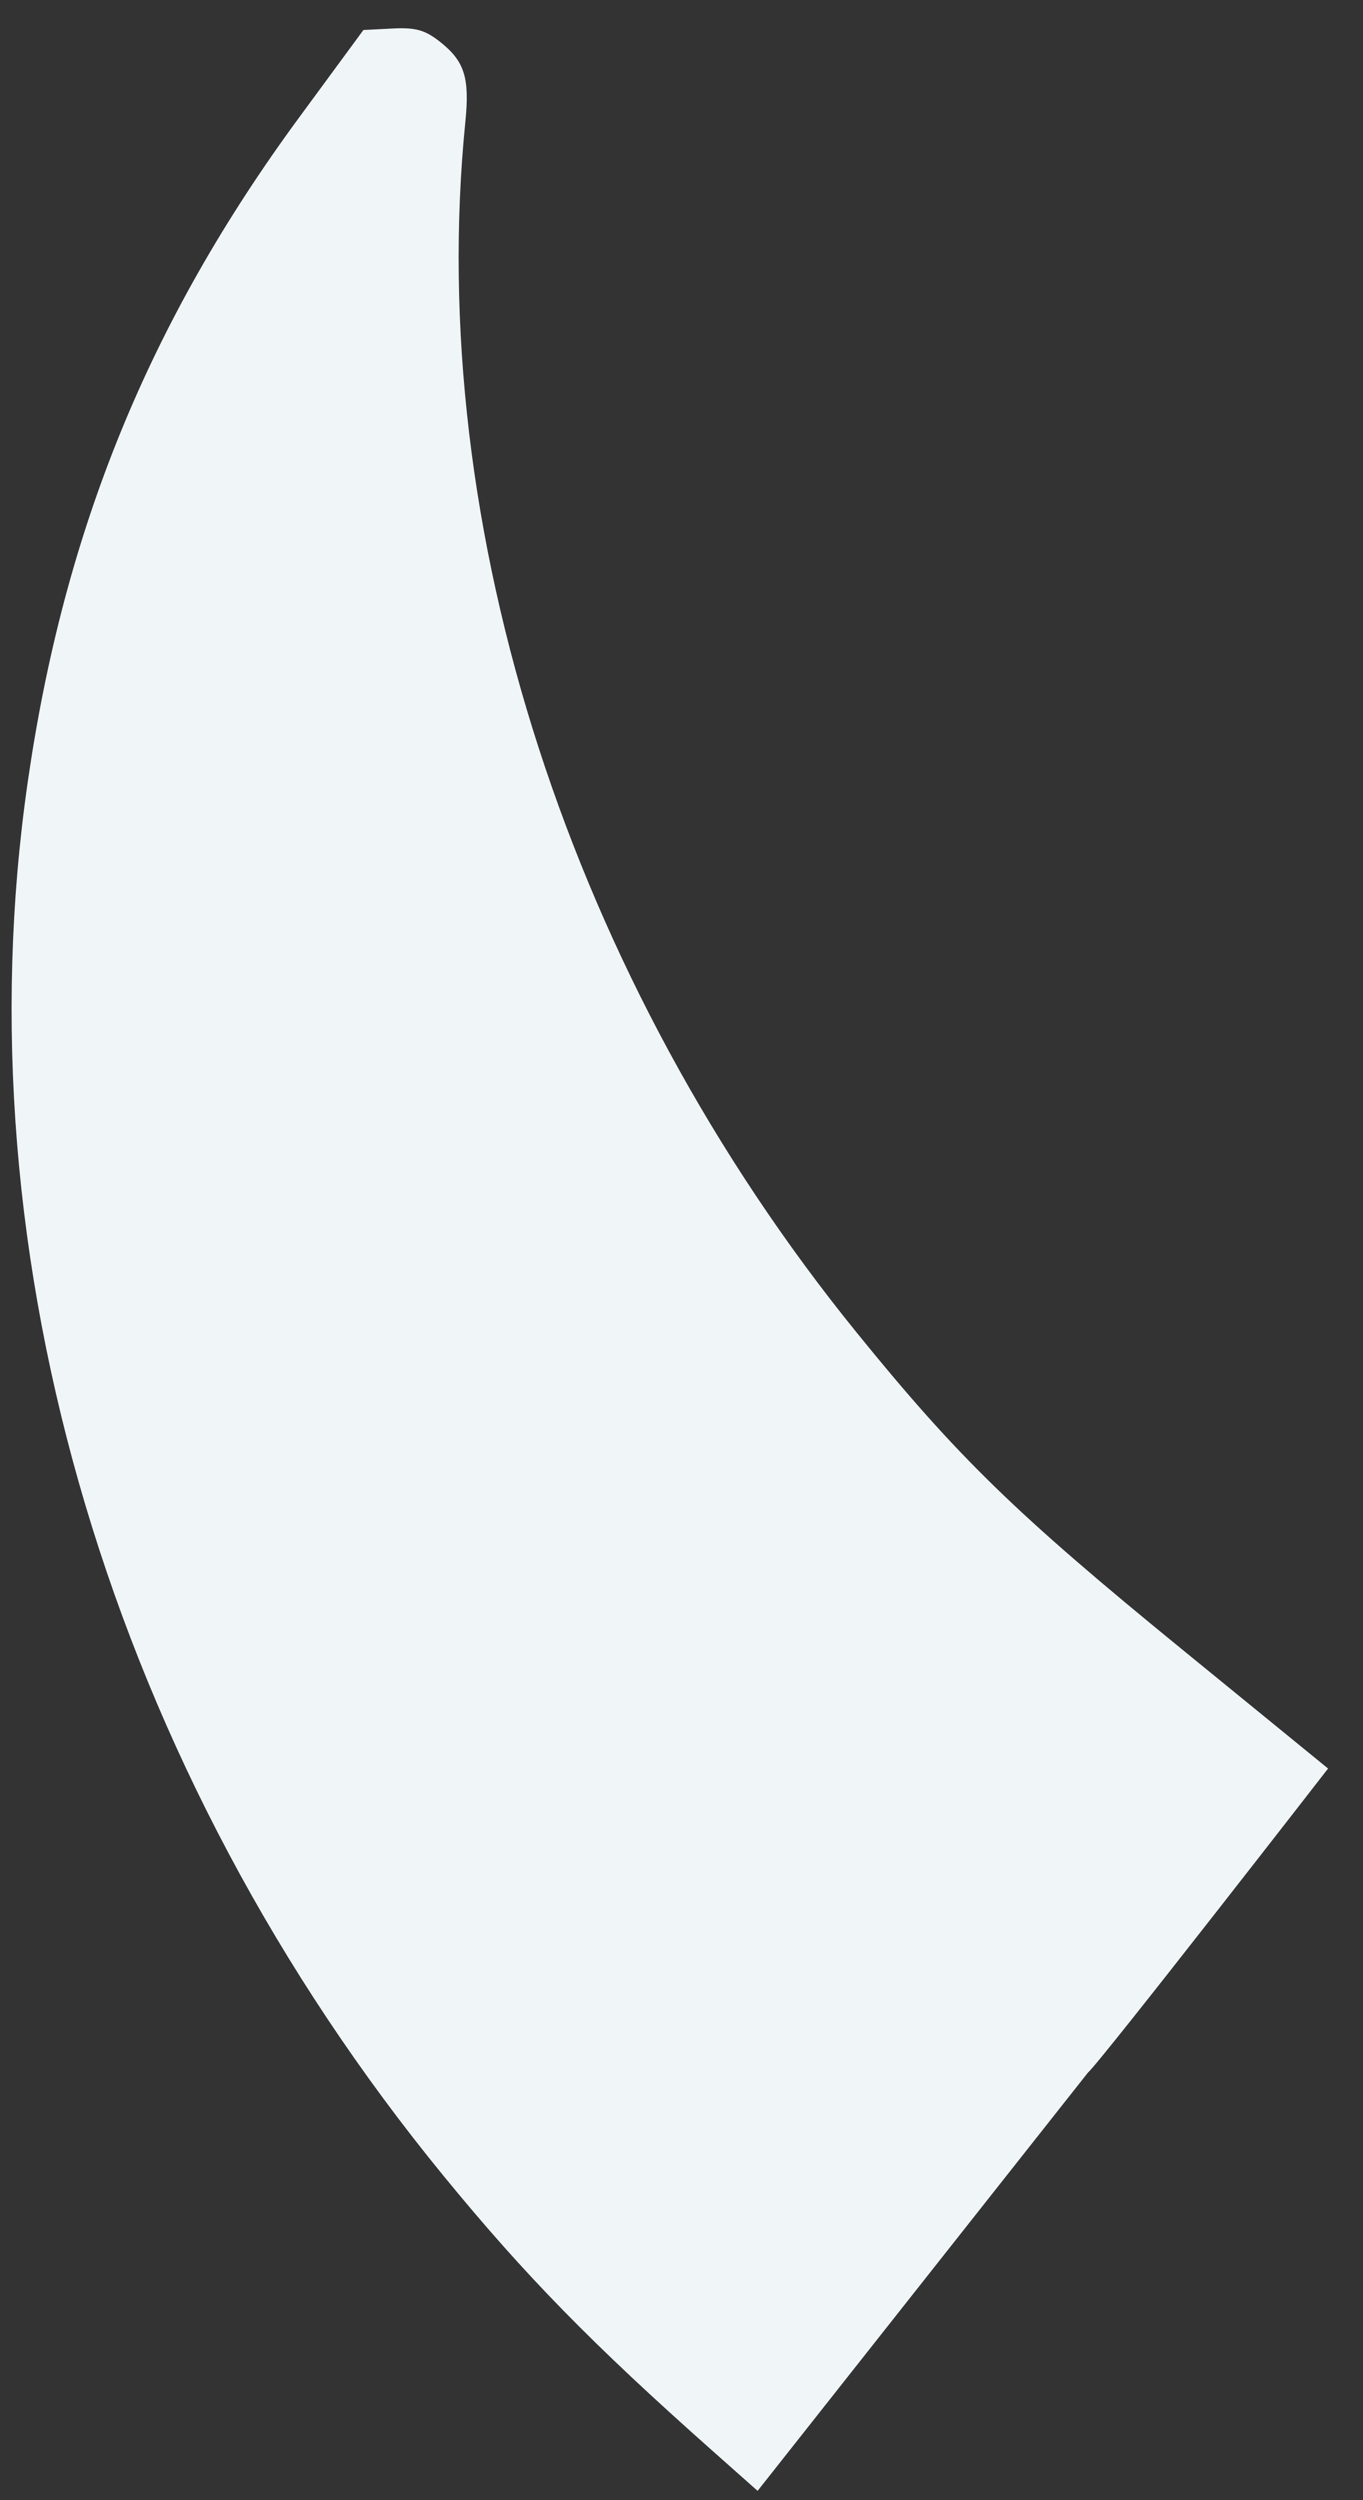 <svg width="24" height="44" viewBox="0 0 24 44" fill="none" xmlns="http://www.w3.org/2000/svg">
<rect x="0" y="0" width="24" height="44" fill="#333333" stroke="none"/>
<path fill-rule="evenodd" clip-rule="evenodd" d="M13.34 43.836L12.552 43.137C10.428 41.254 9.239 40.039 7.803 38.284C1.969 31.154 -0.72 22.141 0.488 13.765C1.128 9.326 2.625 5.662 5.264 2.072L6.399 0.528L6.909 0.502C7.317 0.481 7.483 0.527 7.747 0.735C8.18 1.077 8.272 1.367 8.194 2.144C7.478 9.296 10.048 17.244 15.084 23.451C16.864 25.646 17.883 26.637 20.814 29.027L23.385 31.124C23.385 31.124 19.363 36.305 19.156 36.476L13.34 43.836Z" fill="#F0F5F8"/>
</svg>
